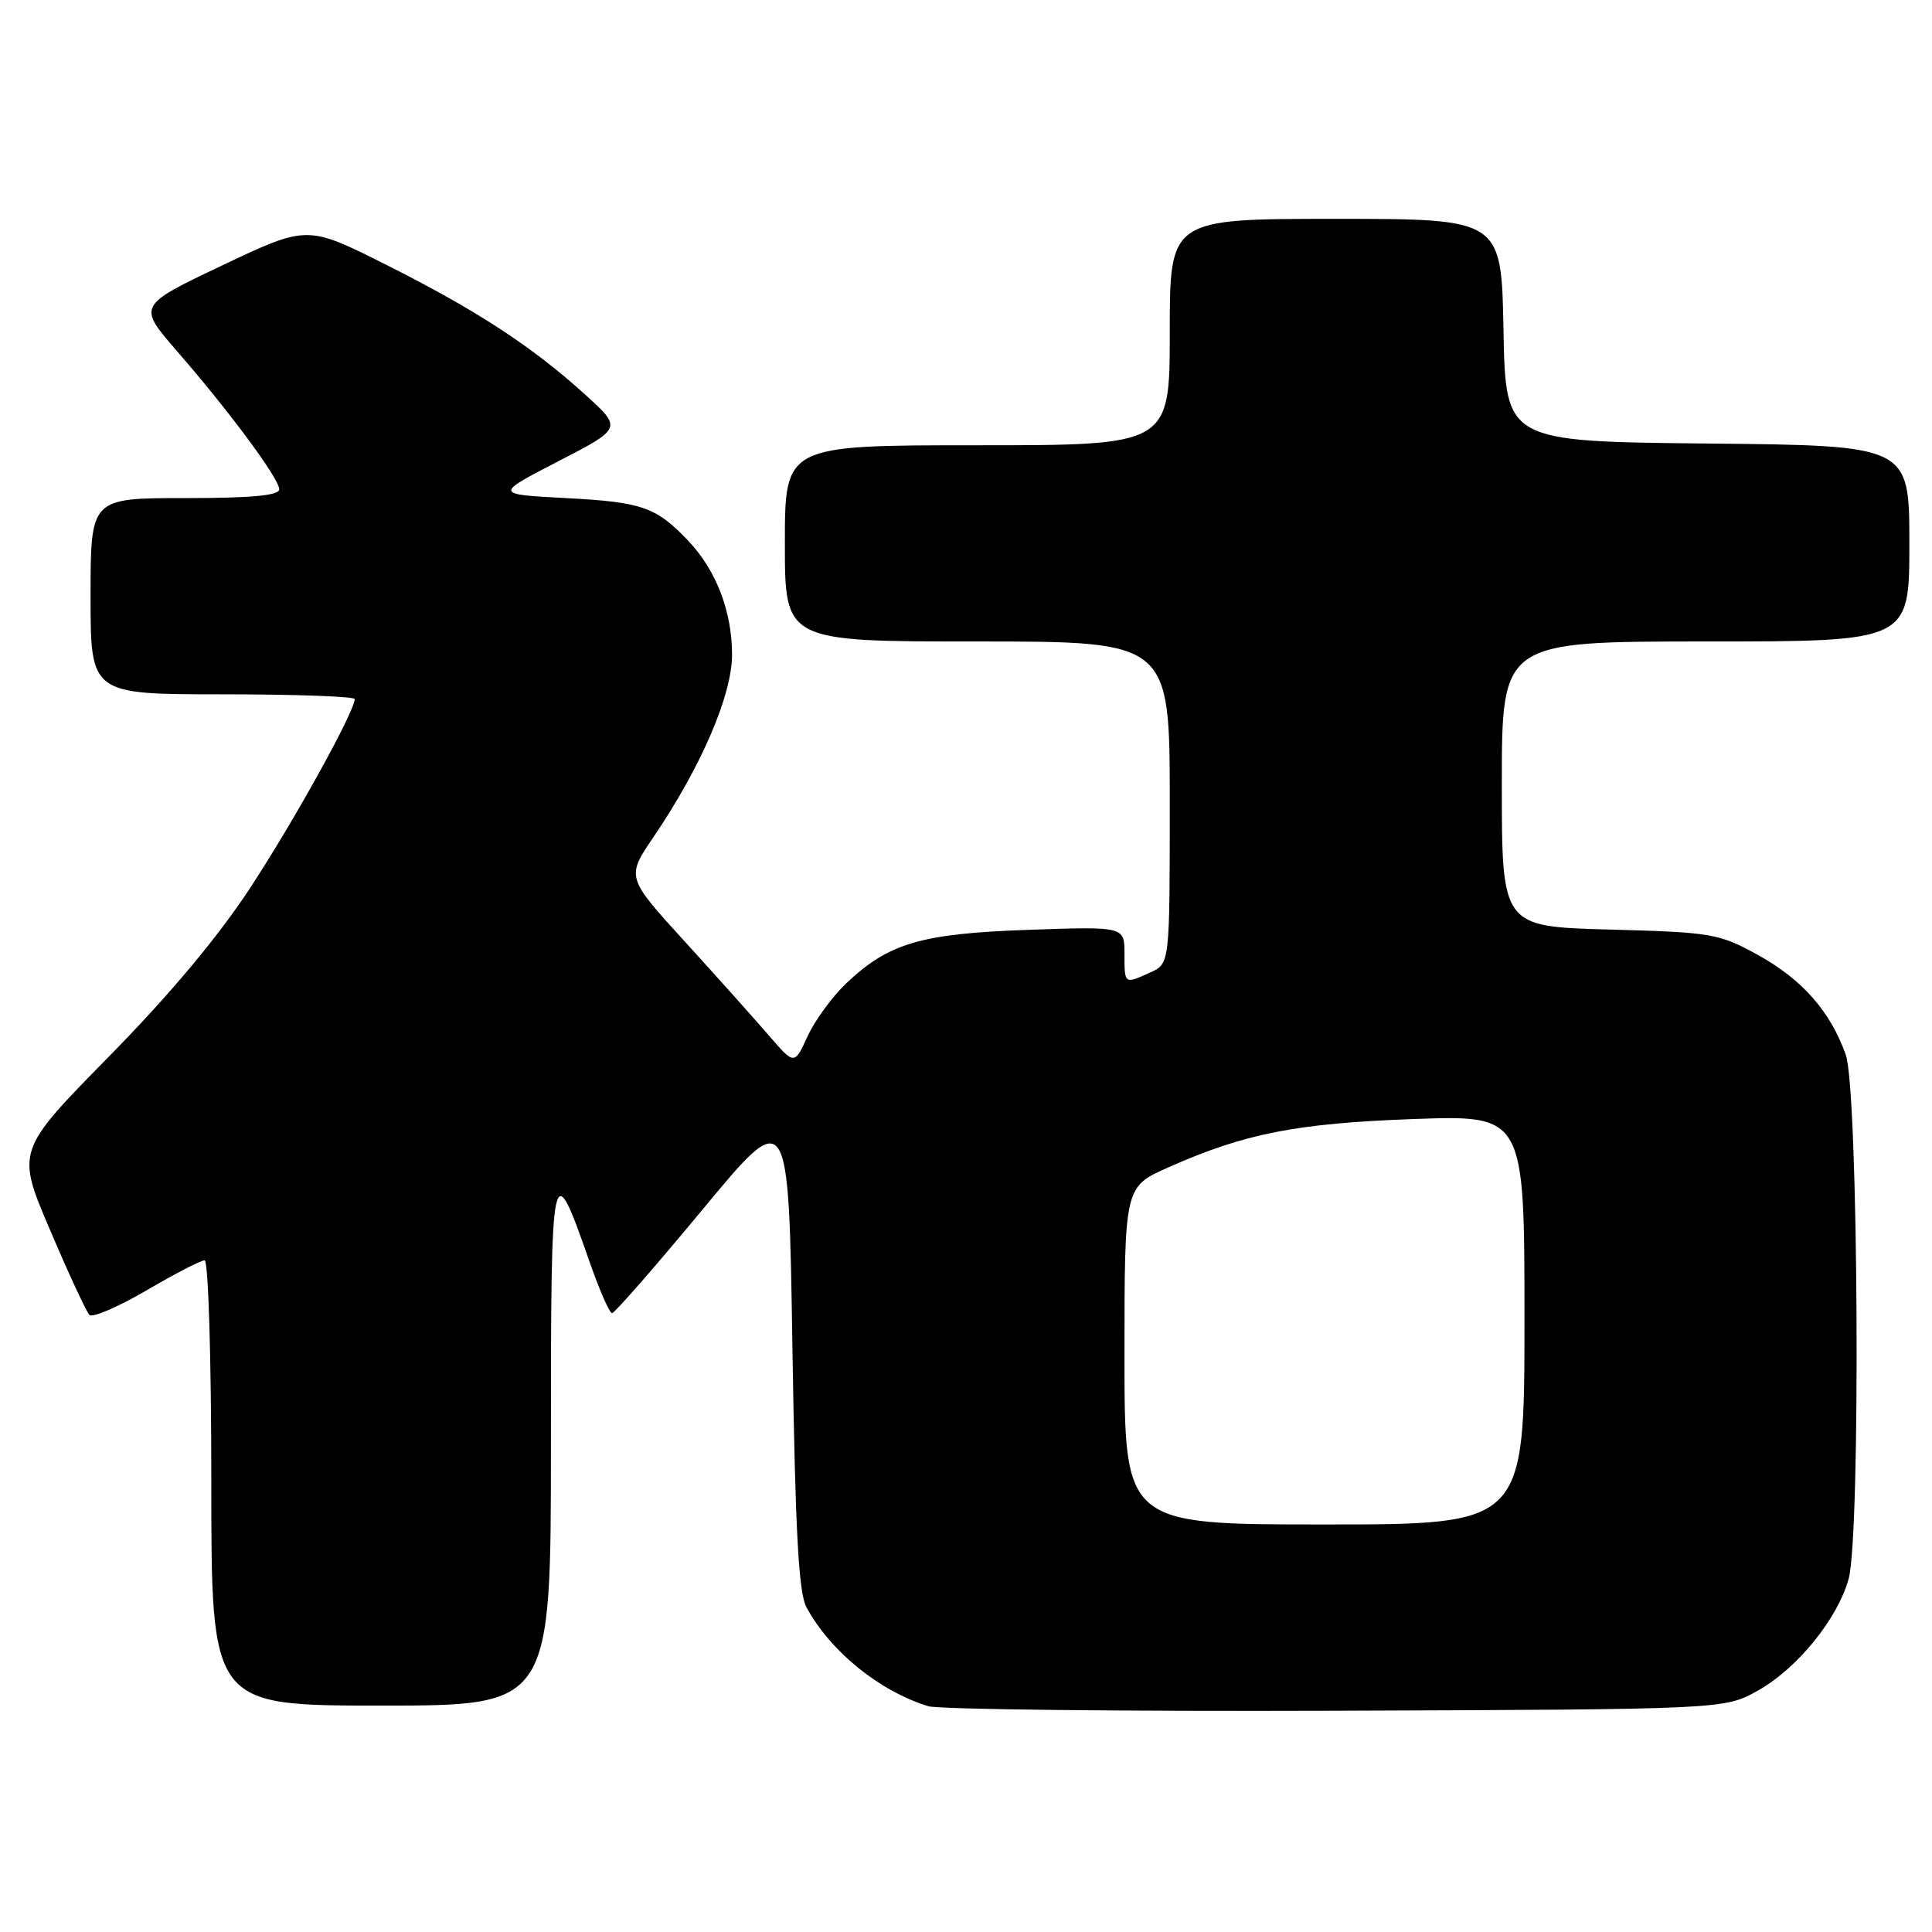 <?xml version="1.0" encoding="UTF-8" standalone="no"?>
<!DOCTYPE svg PUBLIC "-//W3C//DTD SVG 1.1//EN" "http://www.w3.org/Graphics/SVG/1.1/DTD/svg11.dtd" >
<svg xmlns="http://www.w3.org/2000/svg" xmlns:xlink="http://www.w3.org/1999/xlink" version="1.1" viewBox="0 0 256 256">
 <g >
 <path fill="currentColor"
d=" M 232.95 224.00 C 238.15 221.08 243.48 214.52 244.95 209.22 C 246.57 203.40 246.25 144.44 244.57 139.75 C 242.52 133.98 238.76 129.74 232.87 126.50 C 227.77 123.70 226.79 123.53 213.25 123.17 C 199.00 122.78 199.00 122.78 199.00 103.89 C 199.00 85.00 199.00 85.00 226.00 85.00 C 253.00 85.00 253.00 85.00 253.00 72.02 C 253.00 59.03 253.00 59.03 226.25 58.77 C 199.50 58.50 199.50 58.50 199.22 43.75 C 198.95 29.00 198.95 29.00 176.97 29.00 C 155.00 29.00 155.00 29.00 155.00 44.00 C 155.00 59.00 155.00 59.00 129.50 59.00 C 104.00 59.00 104.00 59.00 104.00 72.00 C 104.00 85.00 104.00 85.00 129.50 85.00 C 155.00 85.00 155.00 85.00 155.00 106.34 C 155.00 127.68 155.00 127.68 152.45 128.84 C 148.96 130.43 149.00 130.45 149.00 126.38 C 149.00 122.76 149.00 122.76 136.25 123.21 C 122.06 123.70 117.74 124.97 112.13 130.30 C 110.27 132.06 107.97 135.22 107.01 137.31 C 105.26 141.13 105.26 141.13 101.88 137.21 C 100.02 135.05 95.01 129.45 90.74 124.76 C 82.97 116.24 82.97 116.24 86.62 110.87 C 92.91 101.60 97.00 92.10 97.00 86.75 C 97.00 81.02 94.90 75.56 91.20 71.66 C 86.93 67.17 85.09 66.53 75.00 66.00 C 65.50 65.50 65.50 65.50 73.98 61.12 C 82.46 56.74 82.46 56.74 77.51 52.26 C 70.46 45.87 63.04 41.04 51.10 35.05 C 40.70 29.83 40.70 29.83 29.46 35.16 C 18.23 40.50 18.23 40.50 23.43 46.50 C 30.51 54.65 37.00 63.43 37.00 64.84 C 37.00 65.66 33.31 66.00 24.50 66.00 C 12.00 66.00 12.00 66.00 12.00 79.00 C 12.00 92.00 12.00 92.00 29.50 92.00 C 39.12 92.00 47.00 92.29 47.00 92.63 C 47.00 94.26 39.13 108.50 33.27 117.47 C 28.96 124.07 22.61 131.67 14.46 139.97 C 2.15 152.50 2.15 152.50 6.64 163.00 C 9.10 168.78 11.45 173.83 11.85 174.24 C 12.25 174.64 15.65 173.18 19.40 170.99 C 23.15 168.79 26.62 167.00 27.11 167.00 C 27.61 167.00 28.00 179.95 28.00 196.50 C 28.00 226.00 28.00 226.00 50.50 226.00 C 73.00 226.00 73.00 226.00 73.00 191.28 C 73.00 153.30 73.10 152.82 78.15 167.28 C 79.44 170.97 80.77 174.00 81.10 174.00 C 81.44 174.00 86.84 167.81 93.11 160.25 C 104.50 146.50 104.50 146.50 105.00 178.50 C 105.38 202.95 105.82 211.09 106.87 213.00 C 110.08 218.86 116.49 224.06 122.99 226.08 C 124.37 226.51 148.68 226.78 177.00 226.68 C 228.50 226.50 228.50 226.50 232.95 224.00 Z  M 149.00 179.64 C 149.00 157.27 149.00 157.27 154.75 154.71 C 164.91 150.19 171.72 148.85 187.25 148.28 C 202.00 147.75 202.00 147.75 202.00 174.88 C 202.00 202.00 202.00 202.00 175.50 202.00 C 149.00 202.00 149.00 202.00 149.00 179.64 Z "/>
</g>
</svg>